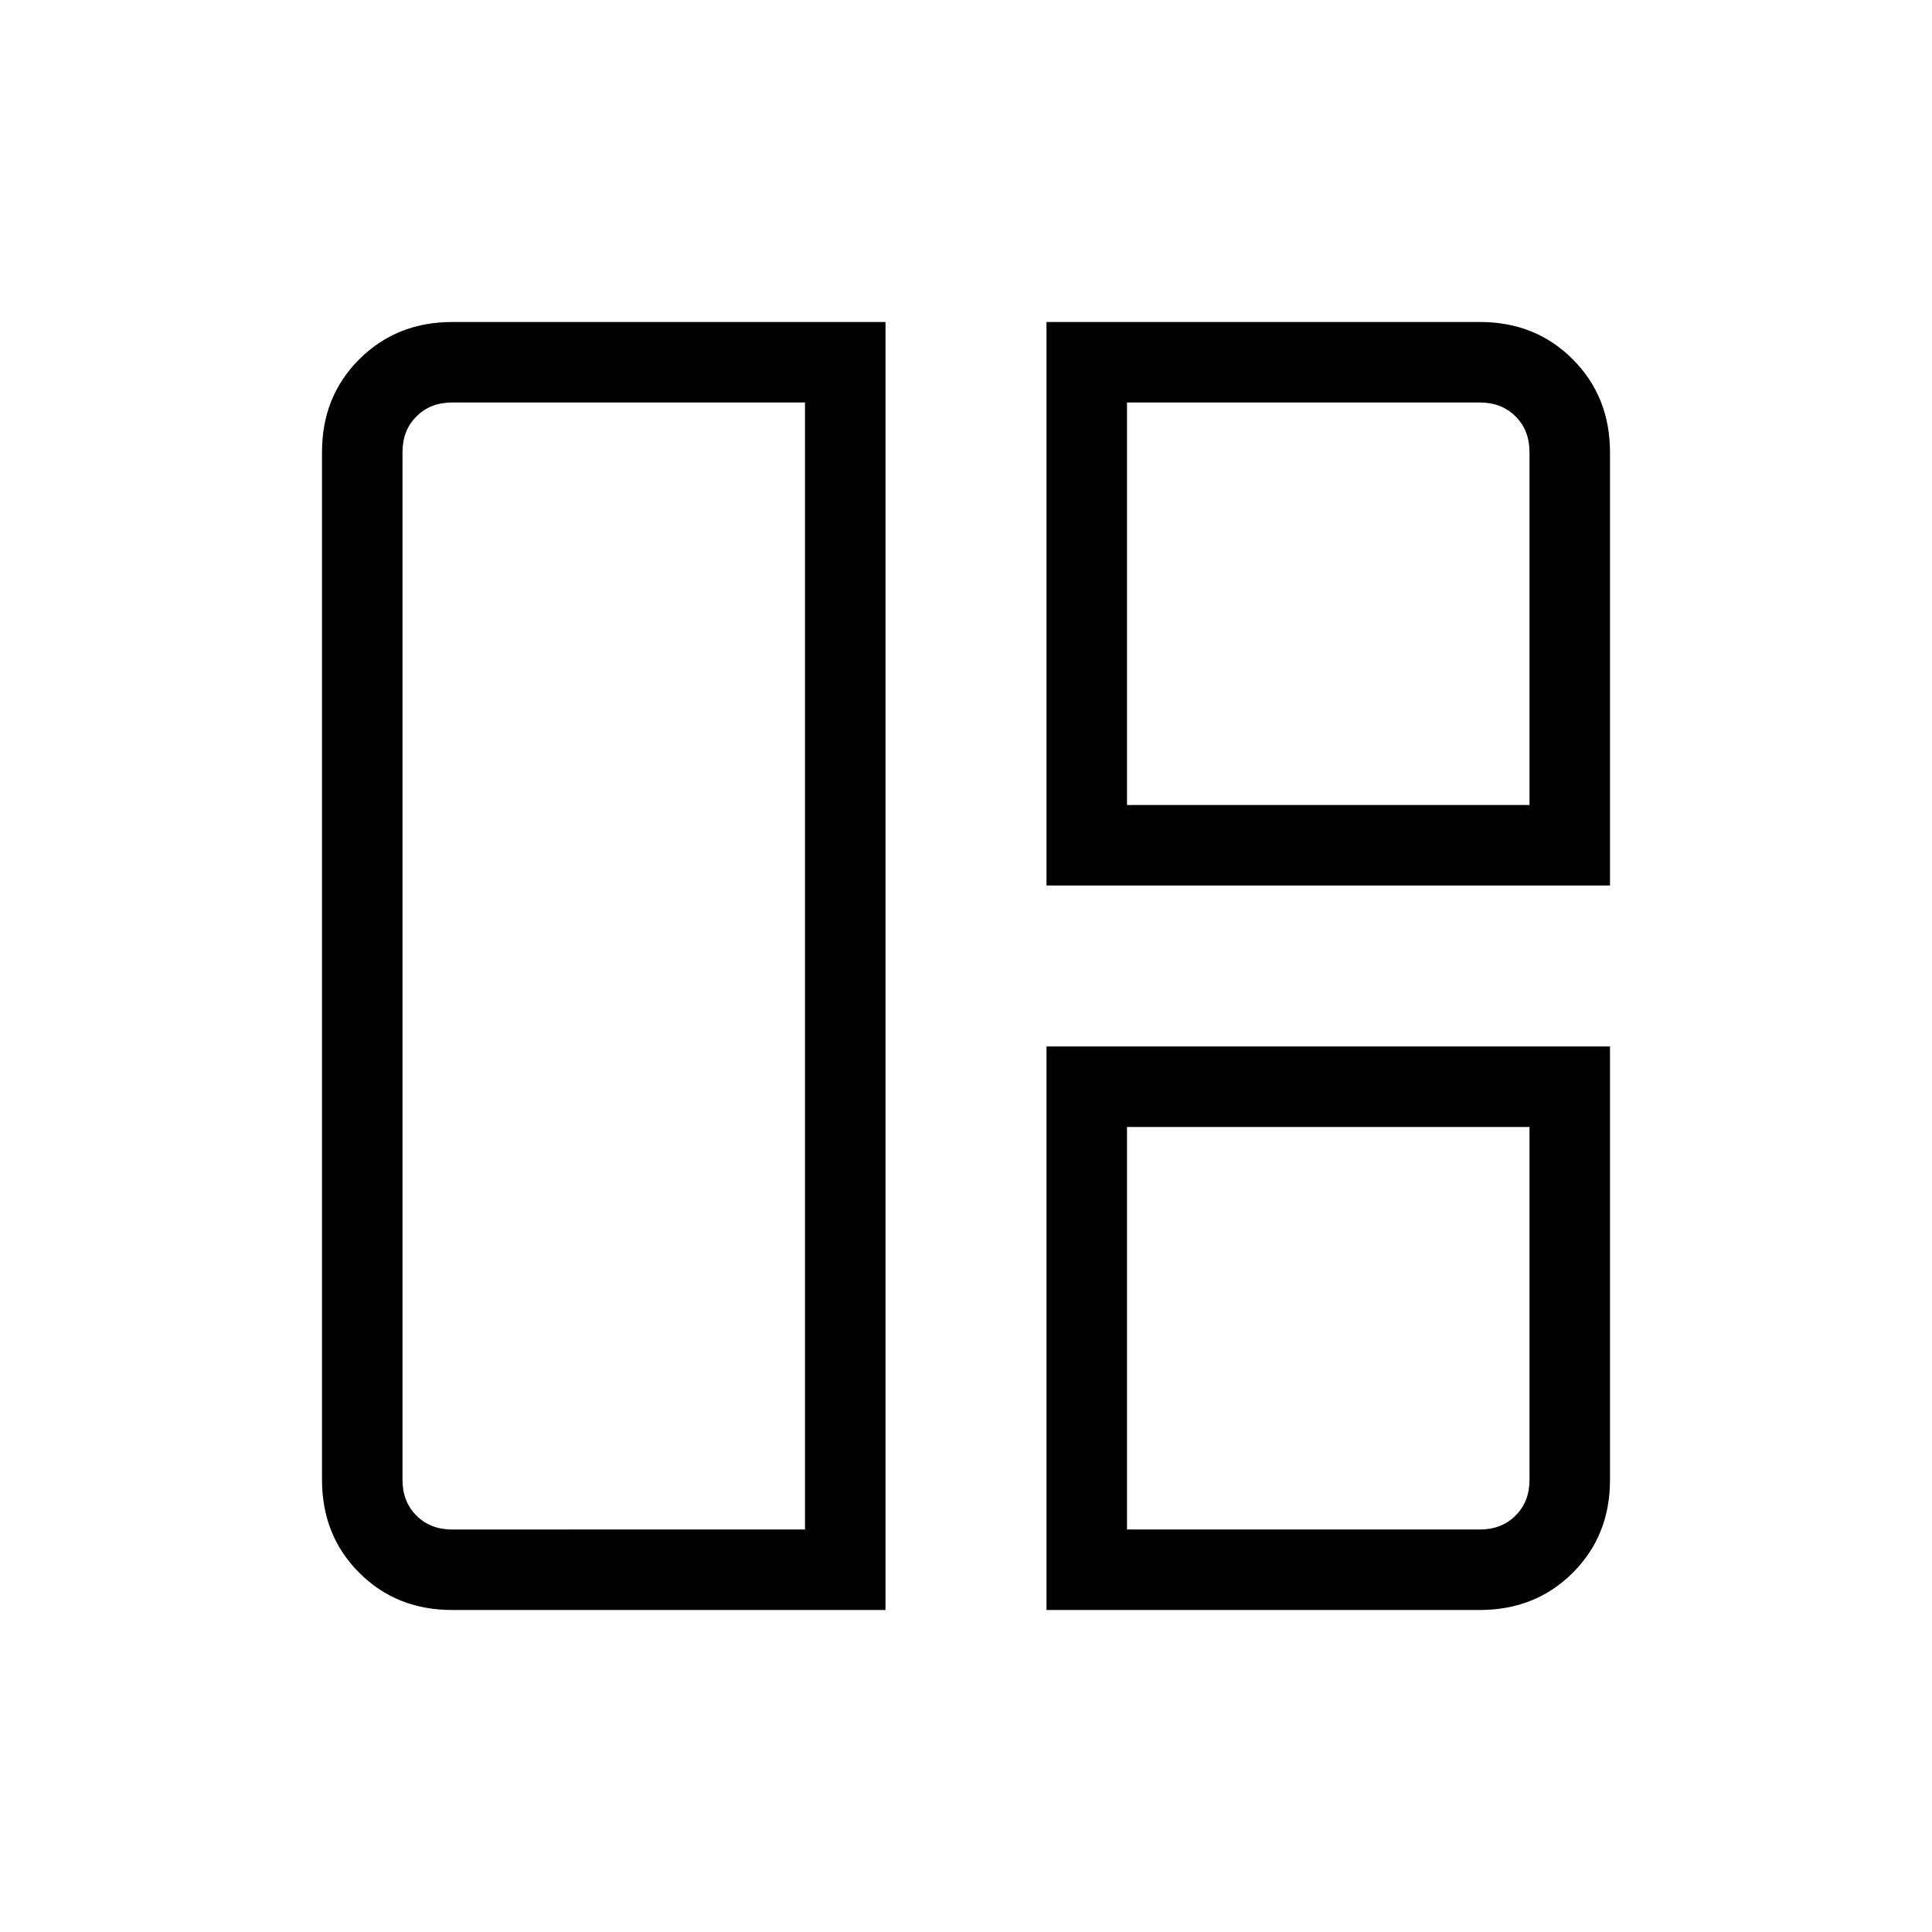 <svg xmlns="http://www.w3.org/2000/svg" xmlns:xlink="http://www.w3.org/1999/xlink" width="24" height="24" viewBox="0 0 24 24"><path fill="currentColor" d="M11 20H5.616q-.691 0-1.153-.462T4 18.384V5.616q0-.691.463-1.153T5.616 4H11zm-1-1V5H5.616q-.27 0-.443.173T5 5.616v12.769q0 .269.173.442t.443.173zm3-8V4h5.385q.69 0 1.152.463T20 5.616V11zm1-1h5V5.616q0-.27-.173-.443T18.385 5H14zm-1 10v-7h7v5.385q0 .69-.462 1.152T18.384 20zm1-1h4.385q.269 0 .442-.173t.173-.442V14h-5zm0-5"/></svg>